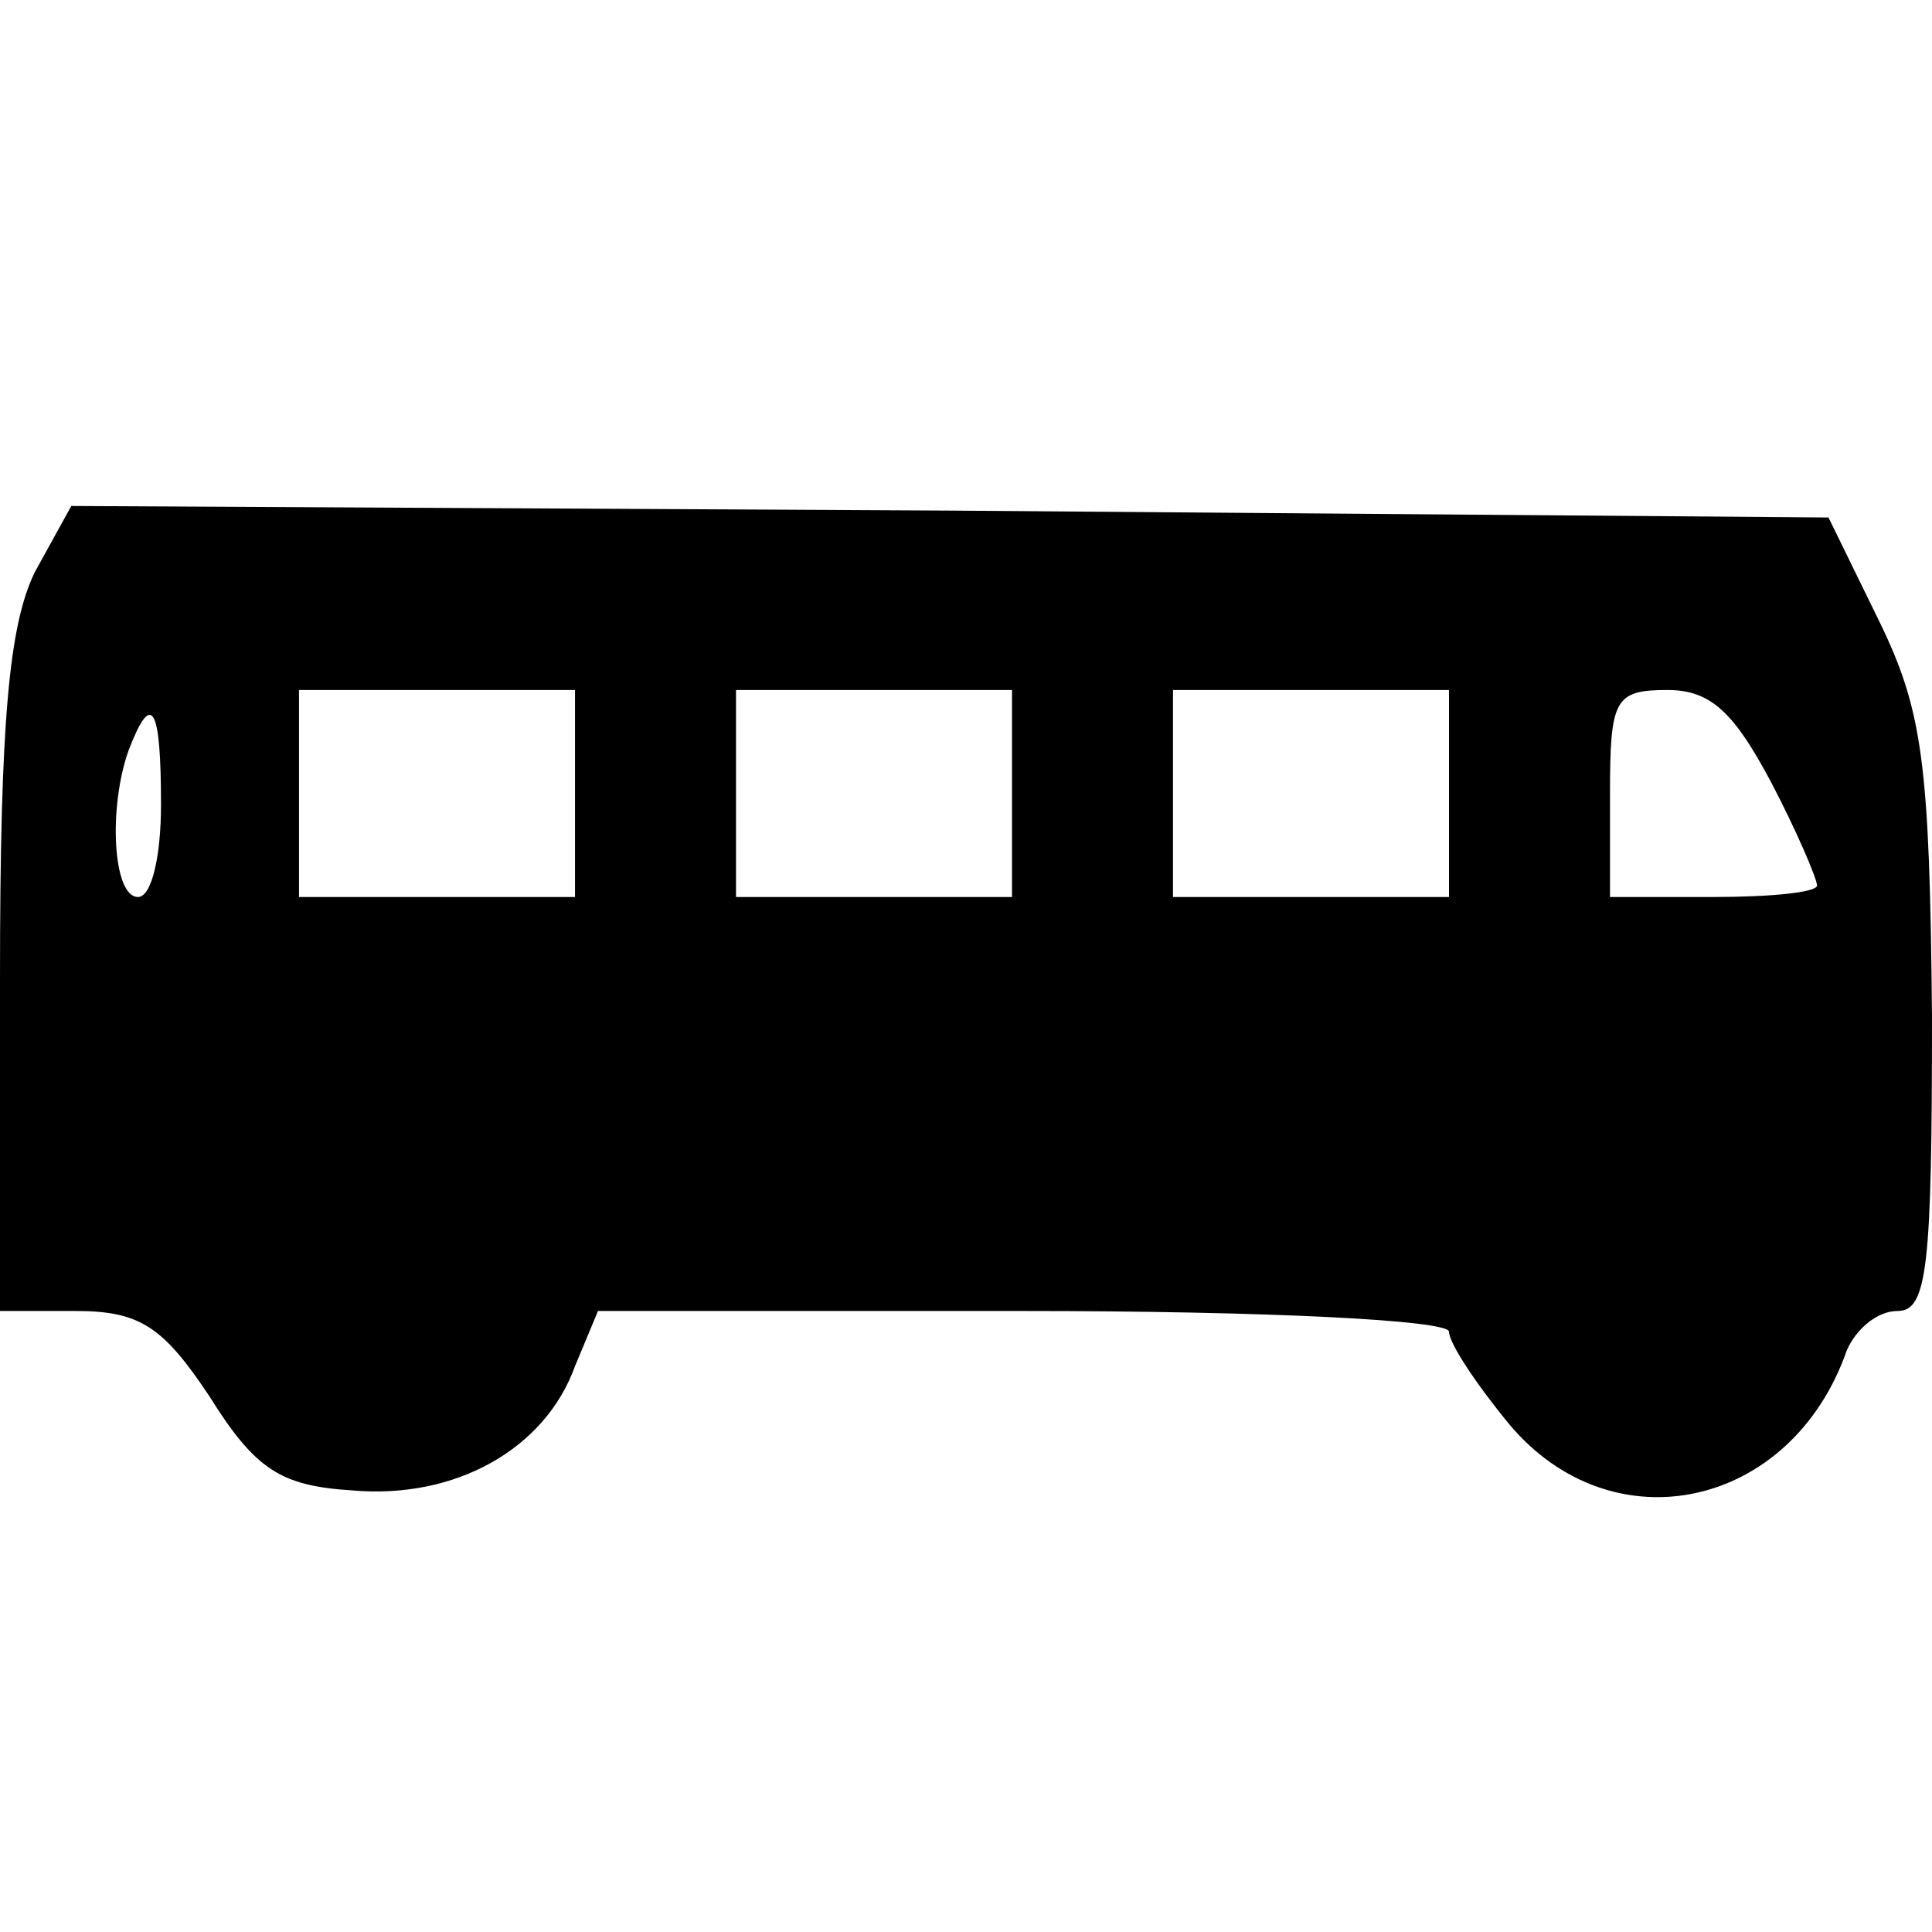 <?xml version="1.0" encoding="UTF-8"?>
<!DOCTYPE svg  PUBLIC '-//W3C//DTD SVG 20010904//EN'  'http://www.w3.org/TR/2001/REC-SVG-20010904/DTD/svg10.dtd'>
<svg width="84pt" height="84pt" version="1.0" viewBox="0 0 84 84" xmlns="http://www.w3.org/2000/svg">
	<g transform="translate(0 84) scale(.1 -.1)">
		<path d="m15 591c-11-23-15-64-15-176v-145h33c28 0 38-7 58-37 20-32 31-39 62-41 45-4 84 18 97 54l10 24h185c106 0 185-4 185-9s12-23 26-40c45-54 123-37 147 32 4 9 13 17 22 17 13 0 15 19 15 128-1 110-4 133-23 172l-22 45-382 3-382 2-16-29zm235-96v-45h-60-60v45 45h60 60v-45zm190 0v-45h-60-60v45 45h60 60v-45zm190 0v-45h-60-60v45 45h60 60v-45zm140 5c11-21 20-42 20-45s-20-5-45-5h-45v45c0 41 2 45 25 45 19 0 29-10 45-40zm-700-10c0-22-4-40-10-40-11 0-13 39-4 64 10 26 14 19 14-24z"/>
	</g>
</svg>
